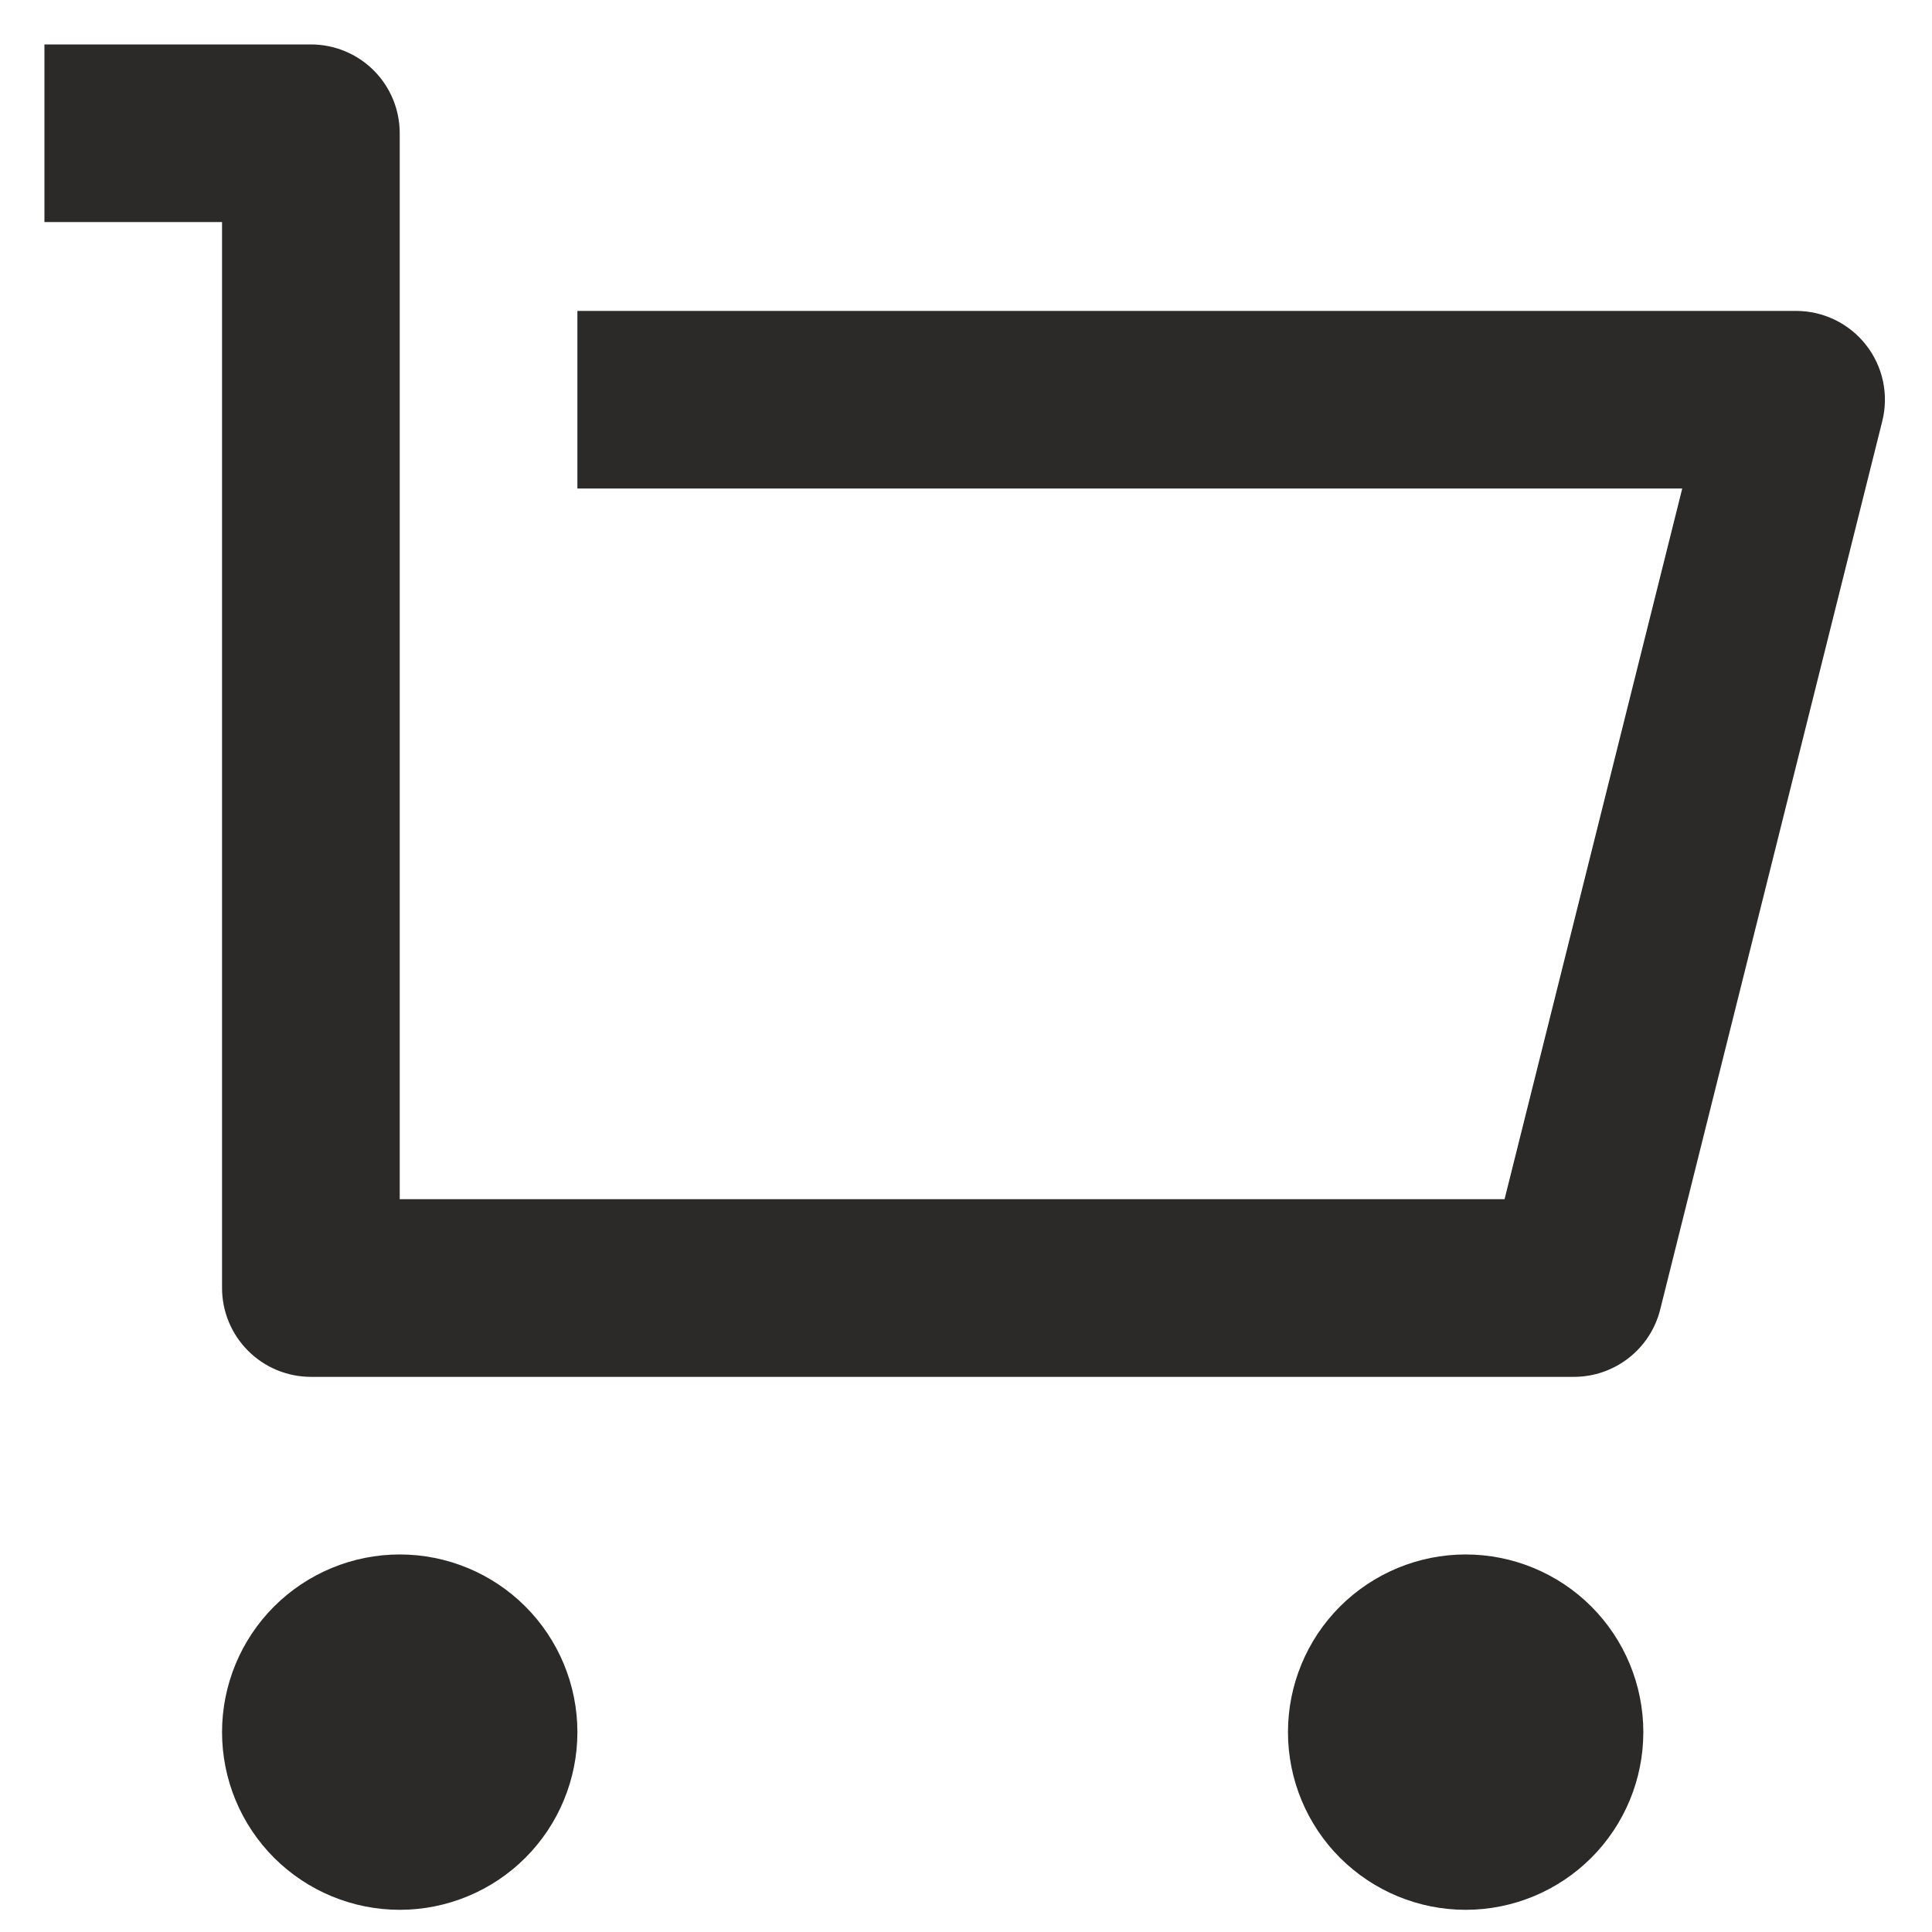<svg width="29" height="29" viewBox="0 0 29 29" fill="none" xmlns="http://www.w3.org/2000/svg">
<path d="M3.333 19.333V3.333H0.667V0.667H4.667C5.02 0.667 5.36 0.807 5.61 1.057C5.86 1.307 6 1.646 6 2V18H22.584L25.251 7.333H8.667V4.667H26.96C27.163 4.667 27.363 4.713 27.545 4.802C27.727 4.891 27.887 5.02 28.011 5.18C28.136 5.339 28.223 5.526 28.265 5.724C28.306 5.922 28.303 6.127 28.253 6.324L24.92 19.657C24.848 19.946 24.681 20.201 24.447 20.384C24.213 20.567 23.924 20.667 23.627 20.667H4.667C4.313 20.667 3.974 20.526 3.724 20.276C3.474 20.026 3.333 19.687 3.333 19.333ZM6 28.667C5.293 28.667 4.615 28.386 4.114 27.886C3.614 27.386 3.333 26.707 3.333 26C3.333 25.293 3.614 24.614 4.114 24.114C4.615 23.614 5.293 23.333 6 23.333C6.707 23.333 7.386 23.614 7.886 24.114C8.386 24.614 8.667 25.293 8.667 26C8.667 26.707 8.386 27.386 7.886 27.886C7.386 28.386 6.707 28.667 6 28.667ZM22 28.667C21.293 28.667 20.615 28.386 20.114 27.886C19.614 27.386 19.333 26.707 19.333 26C19.333 25.293 19.614 24.614 20.114 24.114C20.615 23.614 21.293 23.333 22 23.333C22.707 23.333 23.386 23.614 23.886 24.114C24.386 24.614 24.667 25.293 24.667 26C24.667 26.707 24.386 27.386 23.886 27.886C23.386 28.386 22.707 28.667 22 28.667Z" fill="#2B2A29"/>
</svg>
